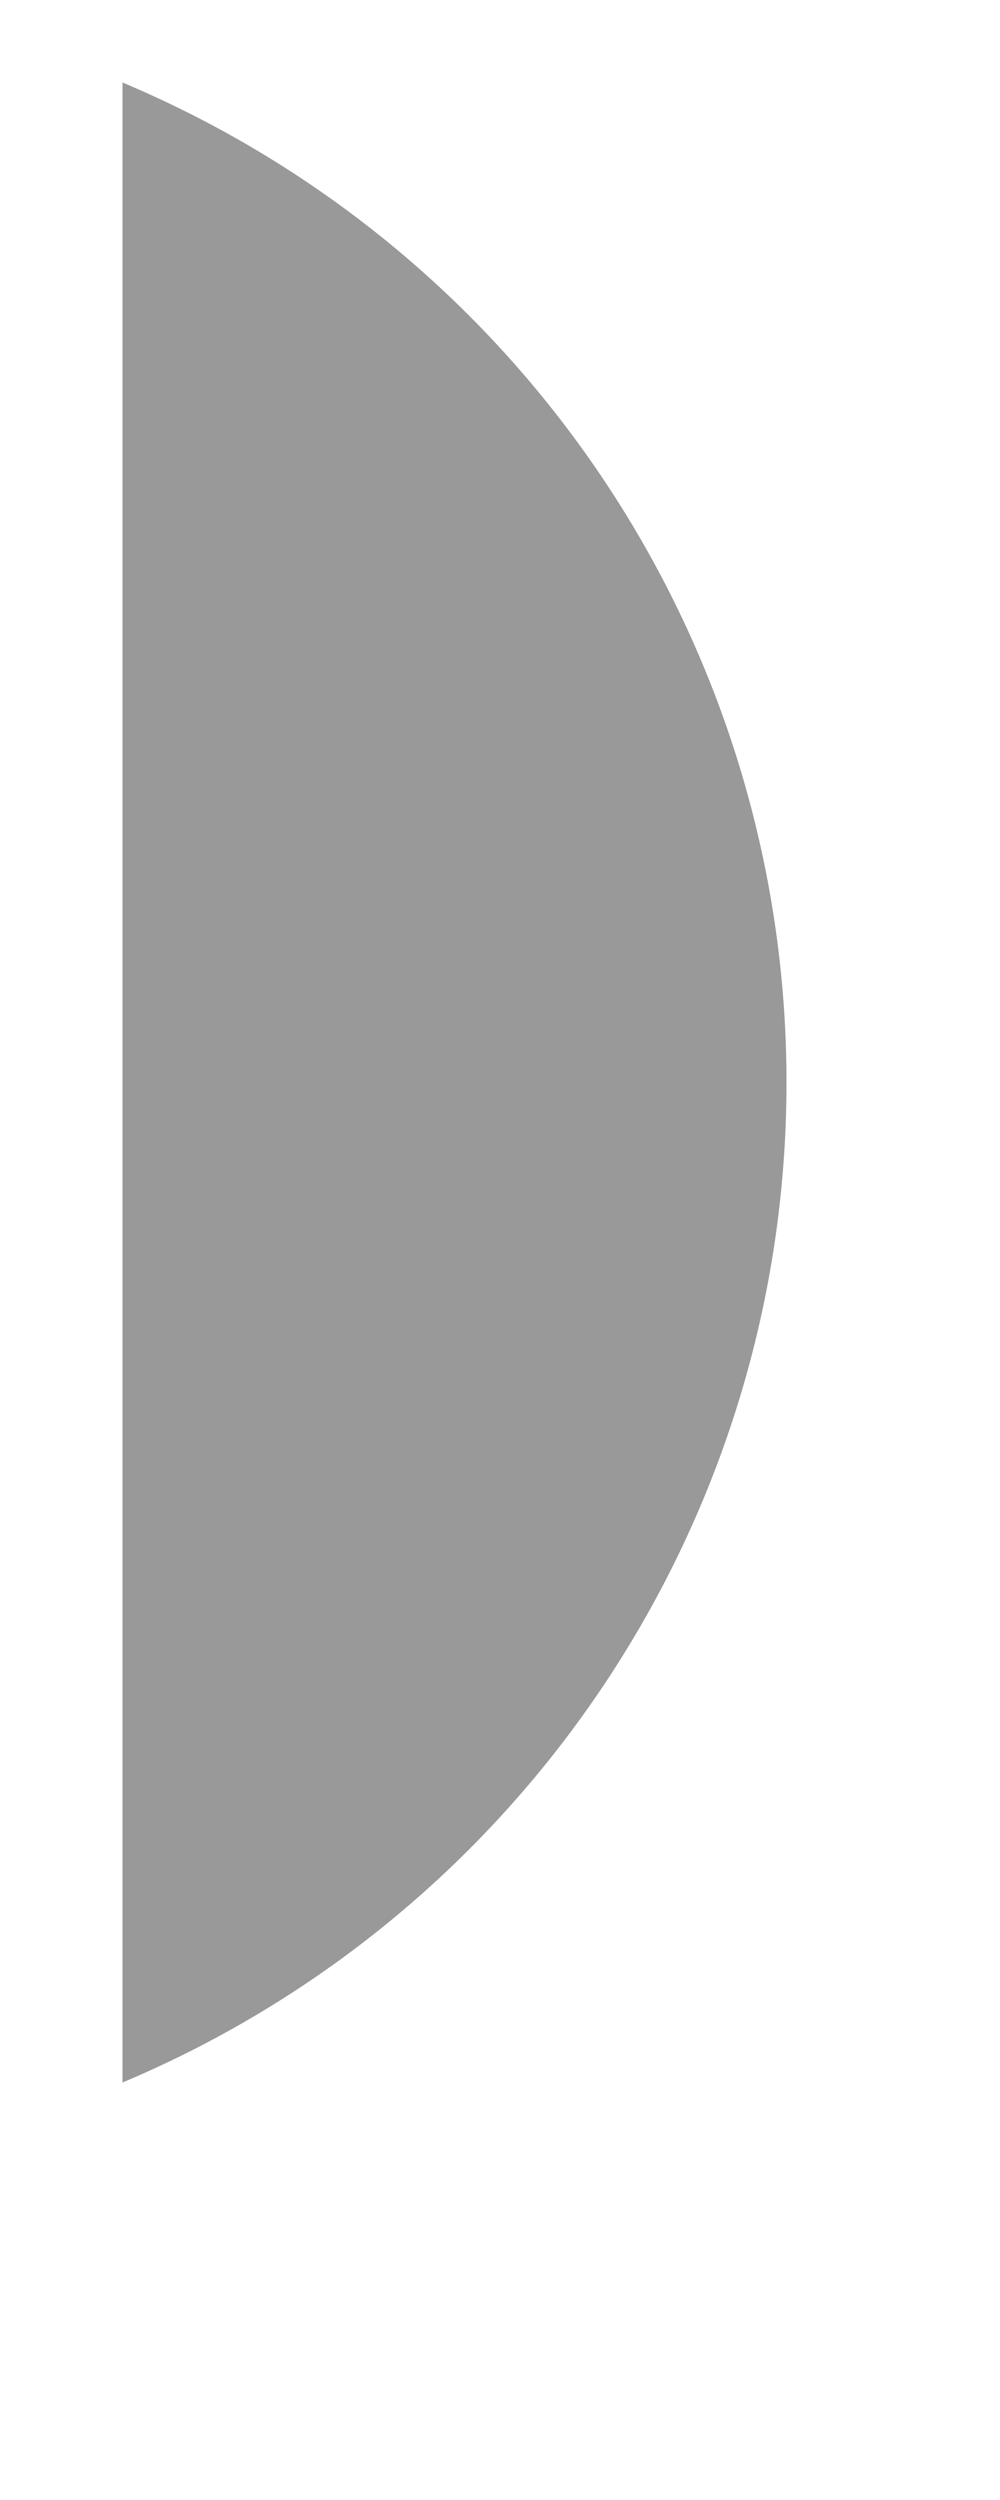 <svg width="2" height="5" viewBox="0 0 2 5" fill="none" xmlns="http://www.w3.org/2000/svg">
<path opacity="0.4" d="M0.245 0.165V4.165C1.05 3.826 1.573 3.038 1.573 2.165C1.573 1.292 1.05 0.504 0.245 0.165Z" fill="black"/>
</svg>
